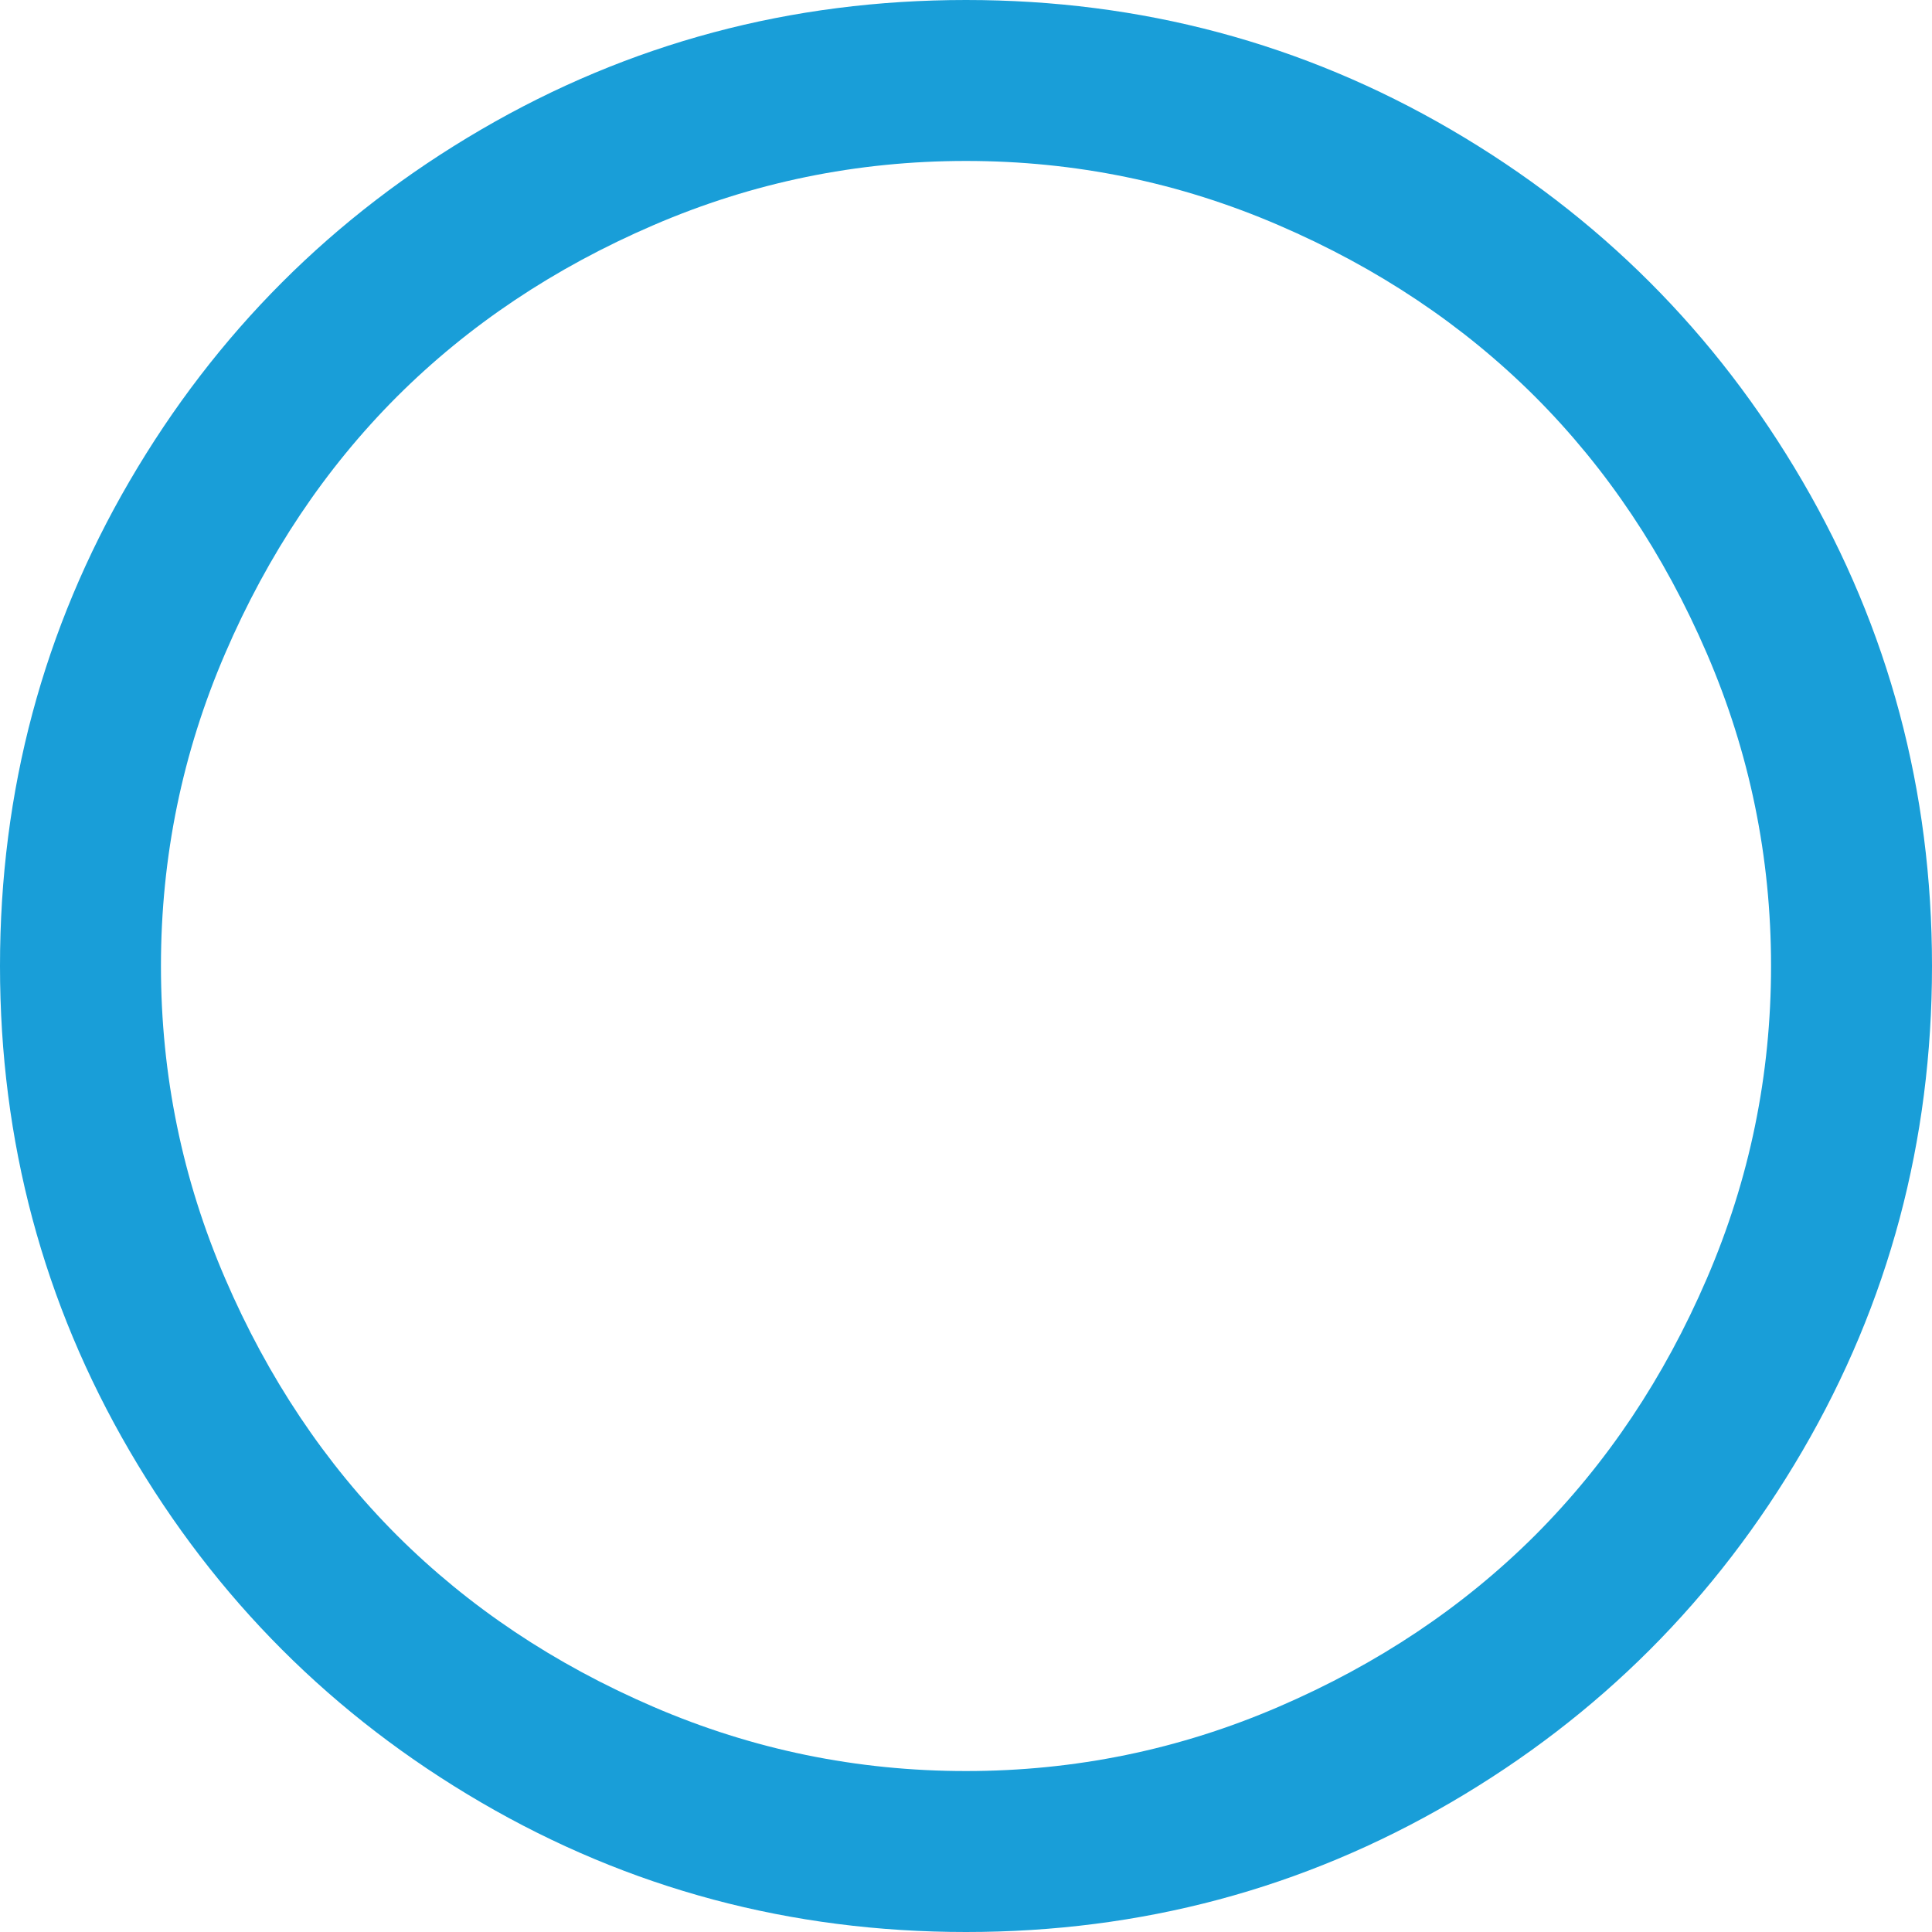 ﻿<?xml version="1.0" encoding="utf-8"?>
<svg version="1.1" xmlns:xlink="http://www.w3.org/1999/xlink" width="13px" height="13px" xmlns="http://www.w3.org/2000/svg">
  <g transform="matrix(1 0 0 1 -638 -409 )">
    <path d="M 8.603 1.515  C 7.935 1.227  7.234 1.083  6.5 1.083  C 5.766 1.083  5.065 1.227  4.397 1.515  C 3.728 1.803  3.153 2.188  2.67 2.67  C 2.188 3.153  1.803 3.728  1.515 4.397  C 1.227 5.065  1.083 5.766  1.083 6.5  C 1.083 7.234  1.227 7.935  1.515 8.603  C 1.803 9.272  2.188 9.847  2.67 10.33  C 3.153 10.812  3.728 11.197  4.397 11.485  C 5.065 11.773  5.766 11.917  6.5 11.917  C 7.234 11.917  7.935 11.773  8.603 11.485  C 9.272 11.197  9.847 10.812  10.33 10.33  C 10.812 9.847  11.197 9.272  11.485 8.603  C 11.773 7.935  11.917 7.234  11.917 6.5  C 11.917 5.766  11.773 5.065  11.485 4.397  C 11.197 3.728  10.812 3.153  10.33 2.67  C 9.847 2.188  9.272 1.803  8.603 1.515  Z M 12.128 3.237  C 12.709 4.233  13 5.321  13 6.5  C 13 7.679  12.709 8.767  12.128 9.763  C 11.547 10.759  10.759 11.547  9.763 12.128  C 8.767 12.709  7.679 13  6.5 13  C 5.321 13  4.233 12.709  3.237 12.128  C 2.241 11.547  1.453 10.759  0.872 9.763  C 0.291 8.767  0 7.679  0 6.5  C 0 5.321  0.291 4.233  0.872 3.237  C 1.453 2.241  2.241 1.453  3.237 0.872  C 4.233 0.291  5.321 0  6.5 0  C 7.679 0  8.767 0.291  9.763 0.872  C 10.759 1.453  11.547 2.241  12.128 3.237  Z " fill-rule="nonzero" fill="#199ed8" stroke="none" transform="matrix(1 0 0 1 638 409 )" />
  </g>
</svg>